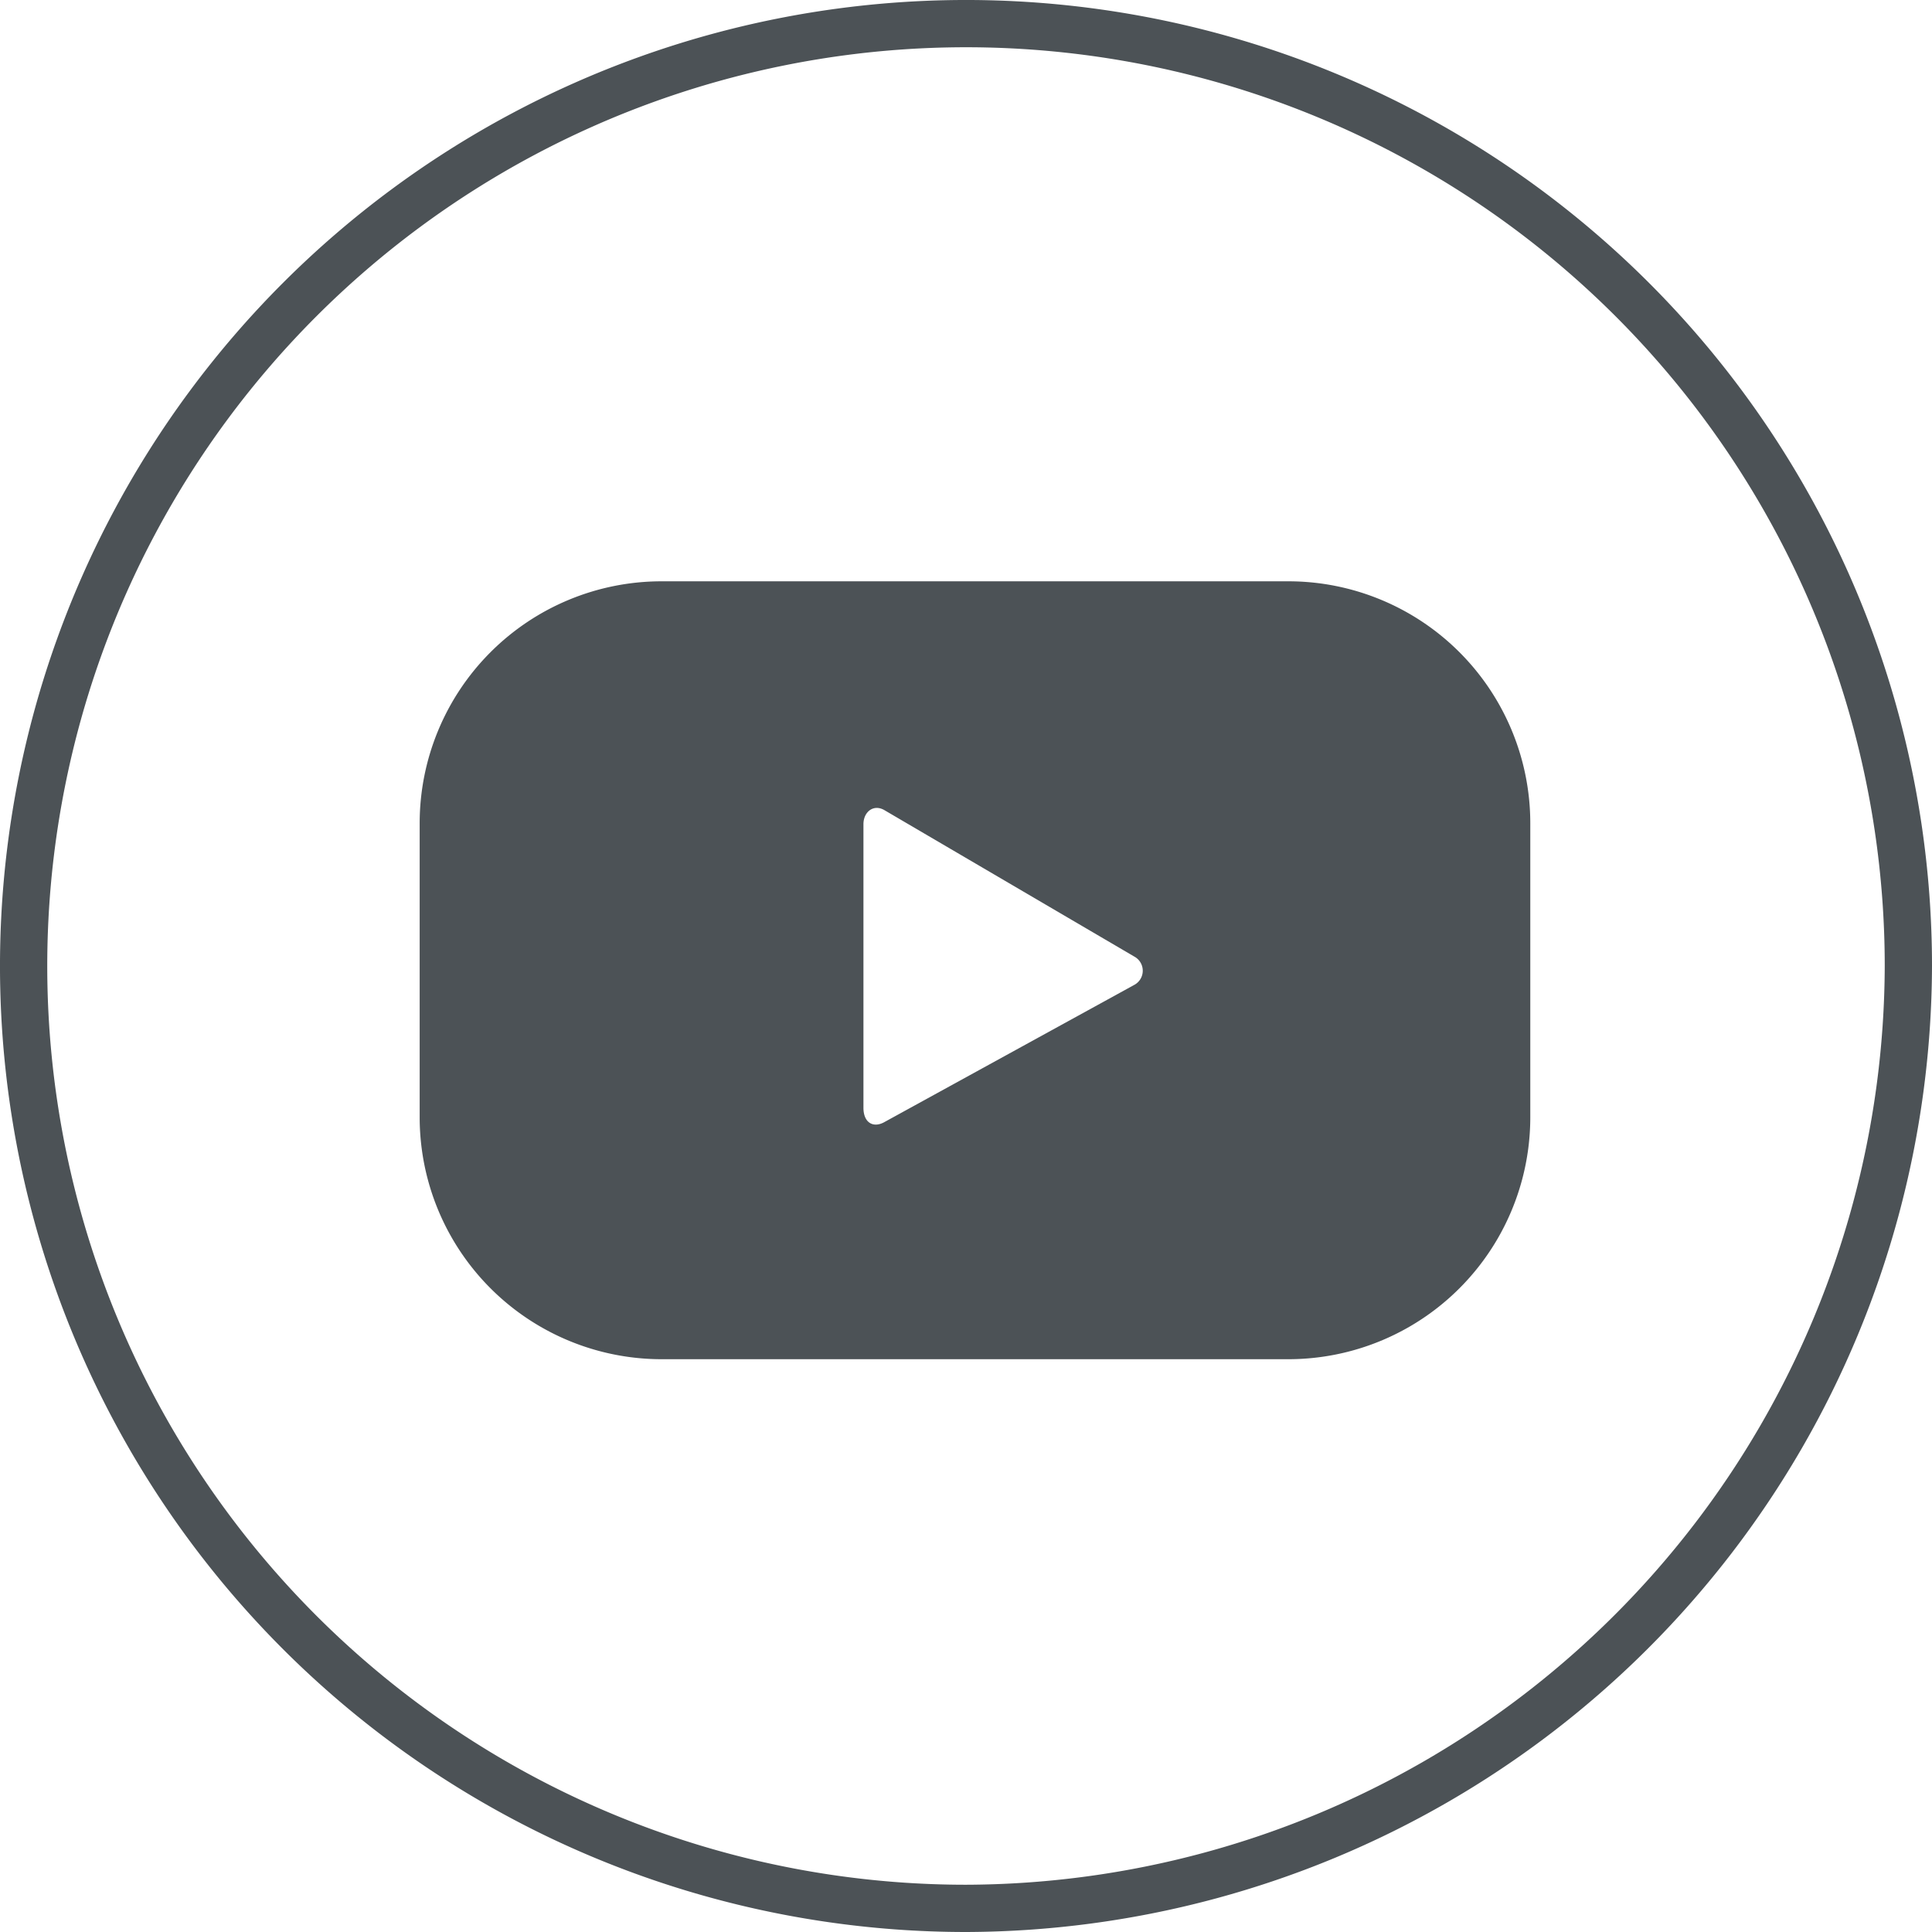 <svg xmlns="http://www.w3.org/2000/svg" viewBox="0 0 40.88 40.88"><defs><style>.cls-1{fill:none;stroke:#4c5256;stroke-miterlimit:10;}.cls-2{fill:#4c5256;}</style></defs><title>soc_2_yt</title><g id="Слой_2" data-name="Слой 2"><g id="Слой_1-2" data-name="Слой 1"><path class="cls-1" d="M20.44,40.38A19.94,19.94,0,1,1,40.38,20.44,20,20,0,0,1,20.44,40.38Z"/><path class="cls-2" d="M32.38,17.42a5.12,5.12,0,0,0-5.12-5.12H14a5.12,5.12,0,0,0-5.12,5.12v6.22A5.12,5.12,0,0,0,14,28.76H27.26a5.12,5.12,0,0,0,5.12-5.12ZM24,20.84l-5.3,2.91c-.23.12-.43,0-.43-.31v-6c0-.26.21-.43.44-.3L24,20.24A.34.34,0,0,1,24,20.84Z"/></g></g></svg>